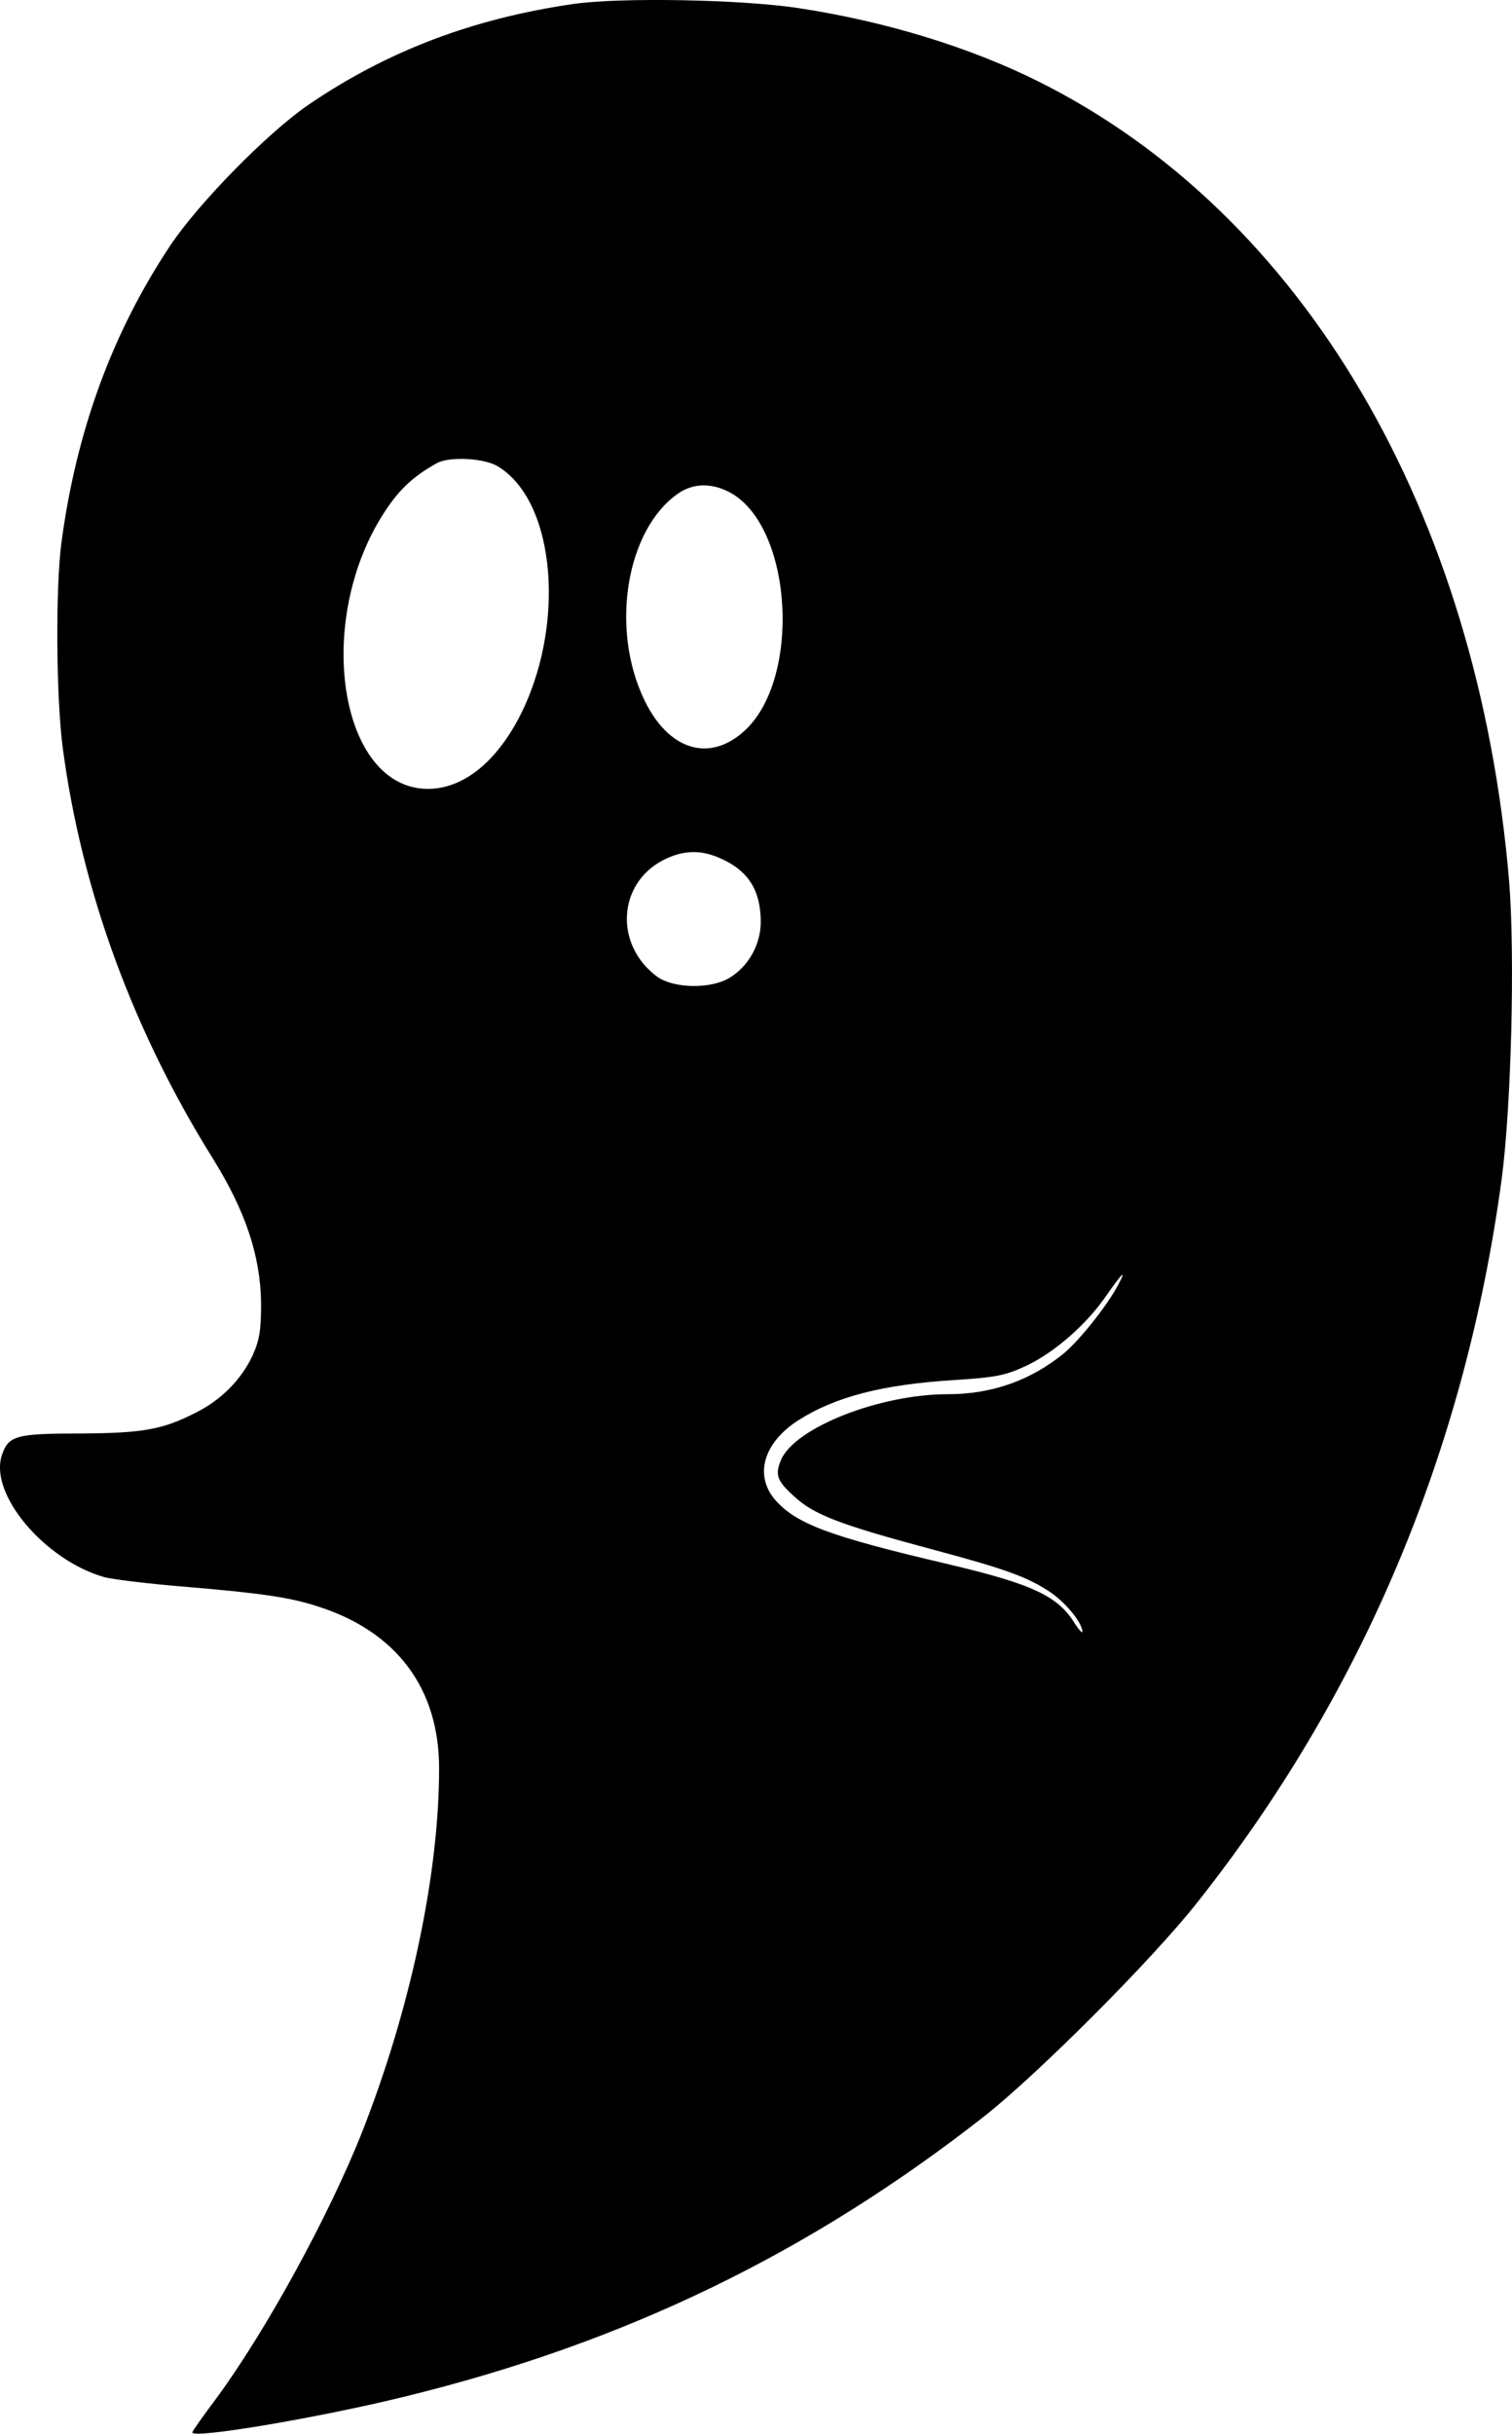 <svg xmlns="http://www.w3.org/2000/svg" version="1.0" preserveAspectRatio="xMidYMid meet" viewBox="1441.59 1041.35 404.28 650.49">

    <g transform="translate(0,2000) scale(0.1,-0.1)" fill="#000000" stroke="none">
        <path d="M15950 9576 c-270 -39 -499 -126 -710 -270 -108 -74 -293 -262 -369 -376 -155 -233 -251 -495 -291 -795 -16 -123 -14 -416 4 -550 51 -381 188 -754 401 -1095 87 -140 127 -259 129 -385 0 -74 -4 -99 -22 -140 -30 -65 -84 -120 -152 -154 -90 -46 -142 -55 -310 -56 -172 0 -192 -6 -209 -58 -35 -104 115 -281 274 -326 22 -6 121 -18 220 -26 201 -17 276 -28 350 -52 211 -67 325 -219 325 -433 0 -282 -76 -641 -205 -970 -89 -225 -257 -532 -390 -713 -36 -48 -65 -89 -65 -92 0 -18 342 40 569 96 589 144 1083 384 1550 750 144 114 447 417 567 569 443 559 717 1210 815 1934 26 197 36 599 20 798 -84 989 -551 1783 -1257 2136 -186 93 -413 162 -644 197 -153 23 -473 29 -600 11z m-203 -1236 c156 -94 183 -430 56 -673 -64 -121 -151 -189 -243 -189 -237 0 -307 451 -114 743 39 59 77 94 139 128 34 18 126 13 162 -9z m623 -71 c167 -94 189 -503 33 -639 -92 -81 -199 -48 -263 83 -94 192 -50 459 90 555 41 28 91 28 140 1z m-25 -978 c73 -33 105 -86 105 -169 0 -61 -34 -120 -85 -150 -52 -30 -149 -27 -192 4 -115 85 -106 249 17 312 54 27 101 28 155 3z m1061 -1138 c-28 -54 -104 -150 -147 -185 -89 -72 -192 -108 -309 -108 -183 0 -410 -90 -446 -176 -16 -39 -11 -55 33 -95 54 -51 122 -77 376 -145 194 -52 252 -73 314 -115 41 -29 83 -81 83 -104 0 -5 -8 4 -19 20 -45 75 -112 107 -341 161 -316 74 -404 107 -461 171 -57 66 -32 153 61 213 99 63 224 96 420 108 109 7 134 12 190 38 76 36 162 111 215 189 42 60 54 71 31 28z"/>
    </g>
</svg>
